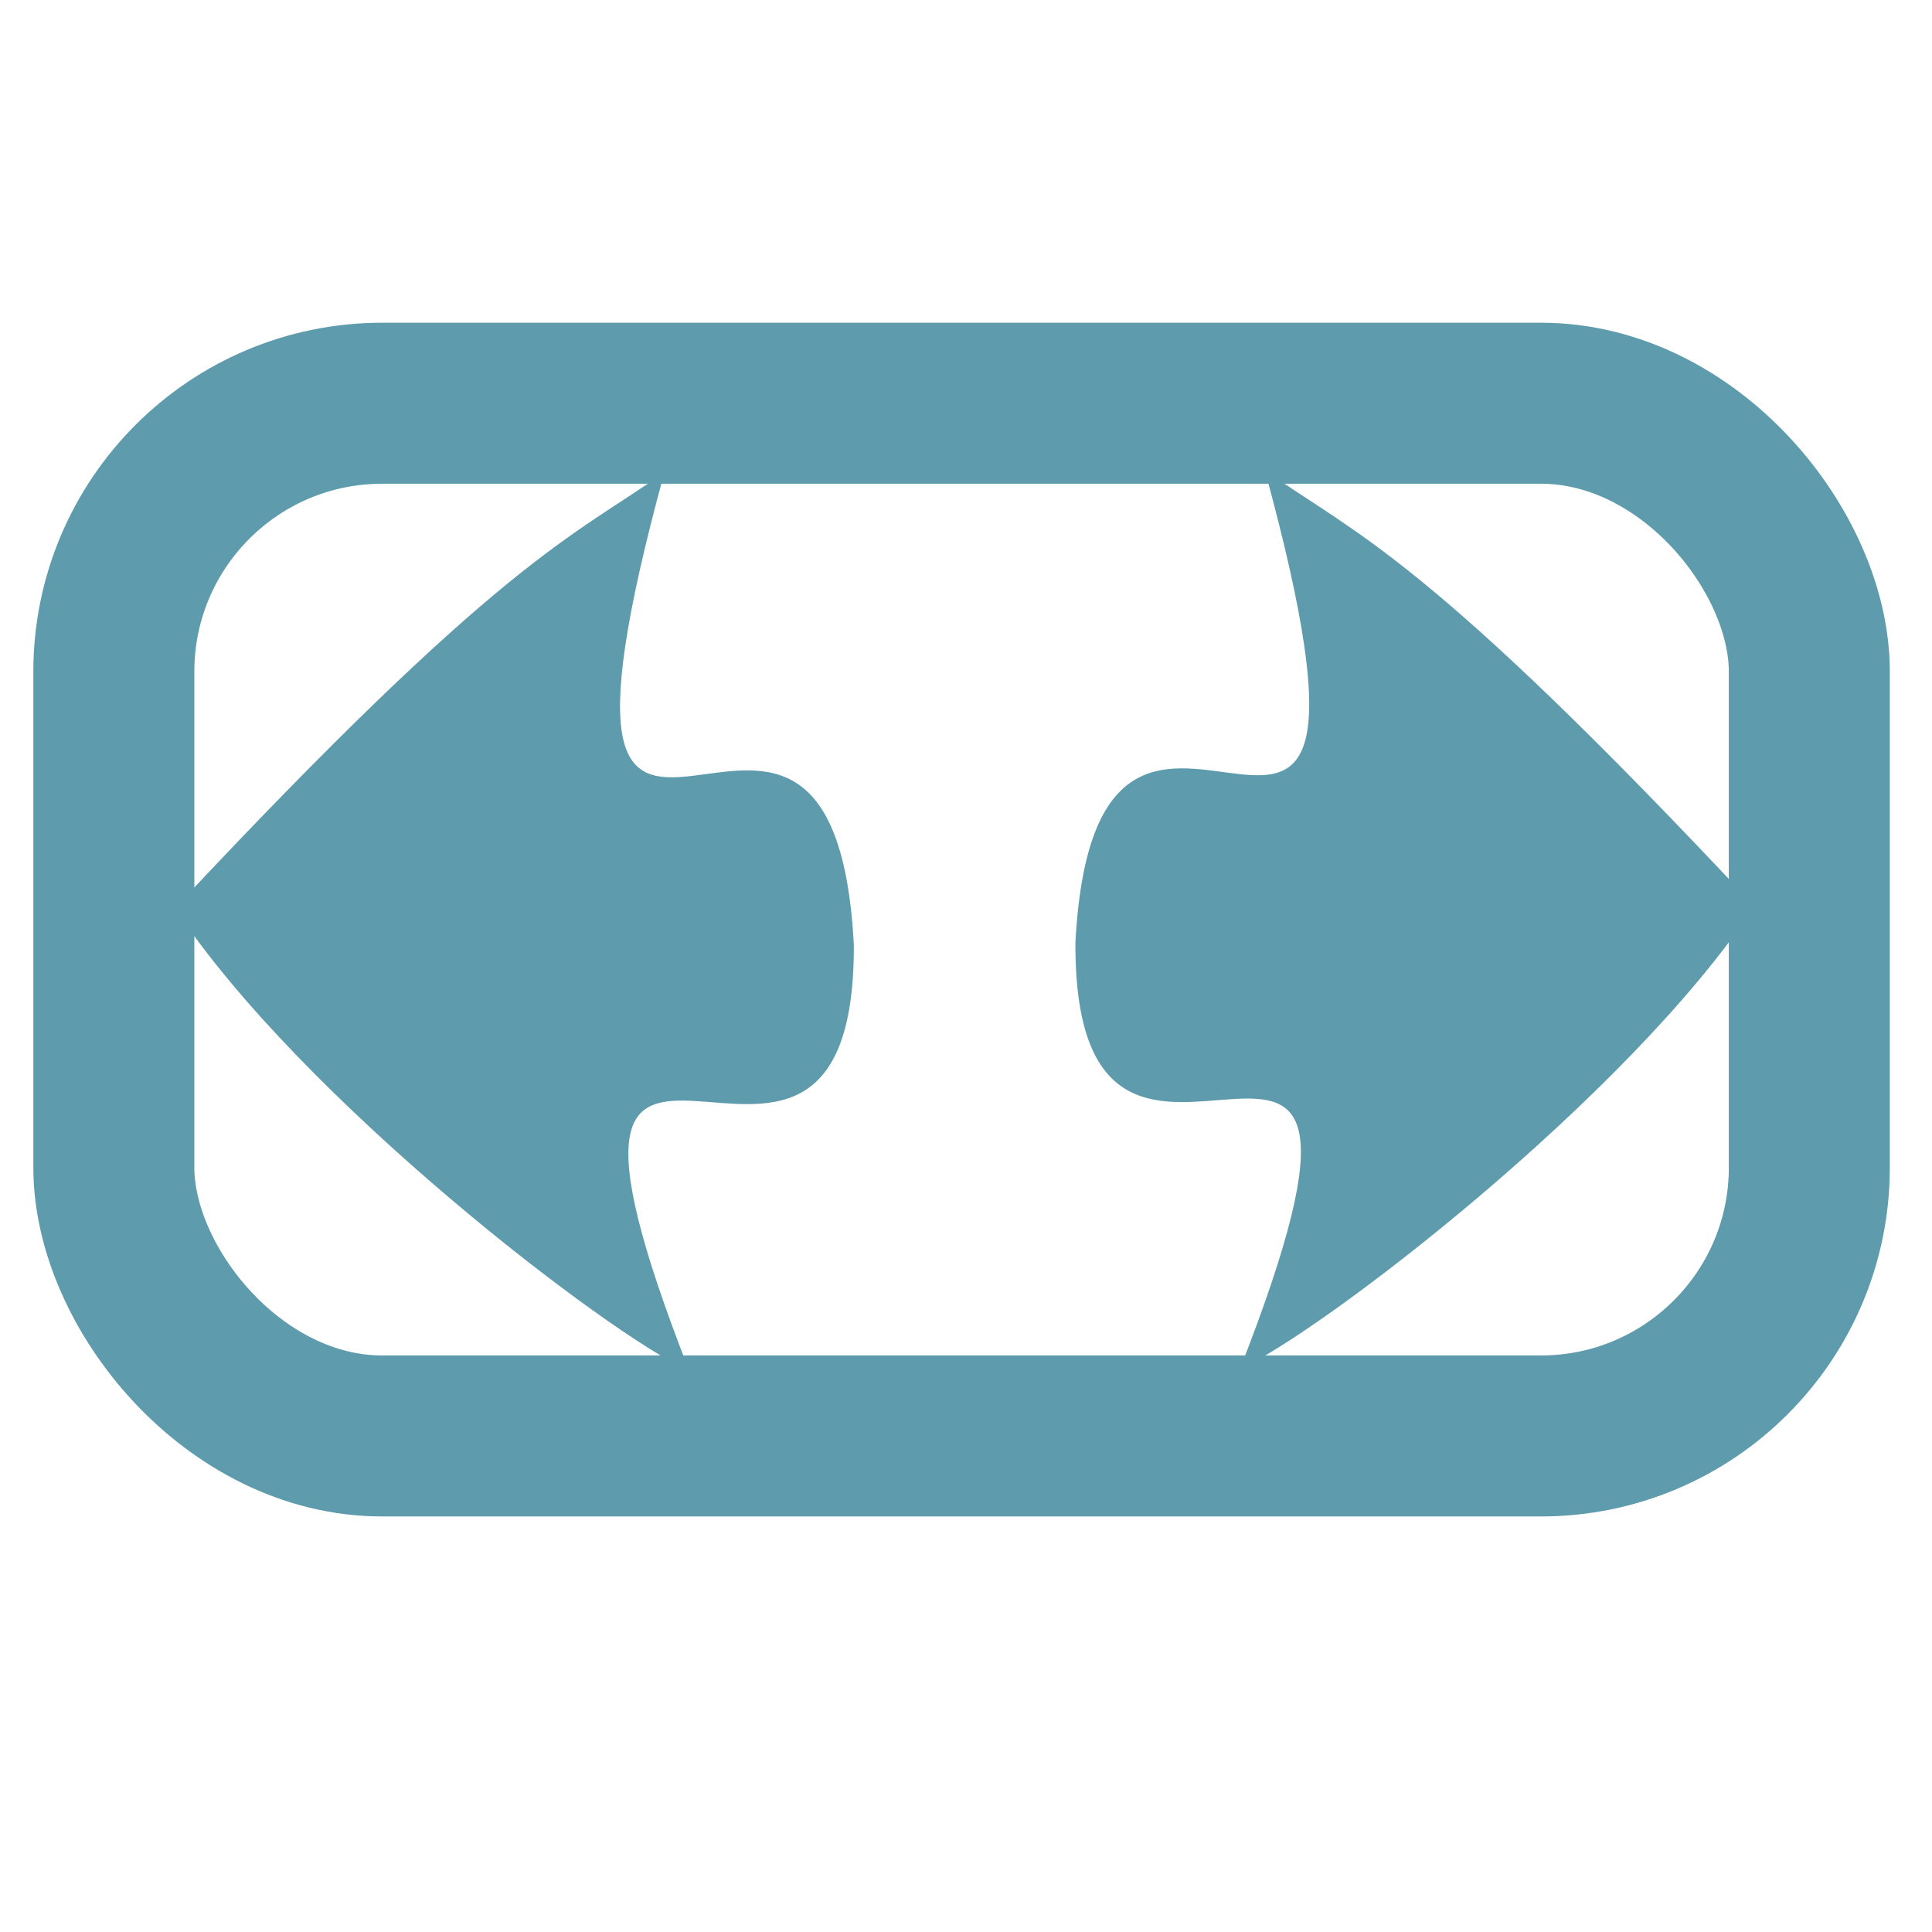<?xml version="1.0" encoding="UTF-8" standalone="no"?>
<!-- Created with Inkscape (http://www.inkscape.org/) -->
<svg
   xmlns:dc="http://purl.org/dc/elements/1.1/"
   xmlns:cc="http://creativecommons.org/ns#"
   xmlns:rdf="http://www.w3.org/1999/02/22-rdf-syntax-ns#"
   xmlns:svg="http://www.w3.org/2000/svg"
   xmlns="http://www.w3.org/2000/svg"
   xmlns:sodipodi="http://sodipodi.sourceforge.net/DTD/sodipodi-0.dtd"
   xmlns:inkscape="http://www.inkscape.org/namespaces/inkscape"
   width="240"
   height="240"
   id="svg2"
   sodipodi:version="0.32"
   inkscape:version="0.46"
   version="1.0"
   sodipodi:docname="hstretch.svg"
   inkscape:output_extension="org.inkscape.output.svg.inkscape">
  <defs
     id="defs4">
    <linearGradient
       id="linearGradient4726">
      <stop
         style="stop-color:#ffffff;stop-opacity:0.294;"
         offset="0"
         id="stop4728" />
      <stop
         style="stop-color:#56d4ff;stop-opacity:0.839;"
         offset="1"
         id="stop4730" />
    </linearGradient>
    <linearGradient
       id="linearGradient4686">
      <stop
         style="stop-color:#ff3500;stop-opacity:1;"
         offset="0"
         id="stop4688" />
      <stop
         id="stop4696"
         offset="0.5"
         style="stop-color:#fffd00;stop-opacity:1;" />
      <stop
         style="stop-color:#00ff3c;stop-opacity:1;"
         offset="0.75"
         id="stop4698" />
      <stop
         style="stop-color:#002fff;stop-opacity:1;"
         offset="1"
         id="stop4690" />
    </linearGradient>
    <inkscape:perspective
       sodipodi:type="inkscape:persp3d"
       inkscape:vp_x="0 : 526.18109 : 1"
       inkscape:vp_y="0 : 1000 : 0"
       inkscape:vp_z="744.09448 : 526.18109 : 1"
       inkscape:persp3d-origin="372.04724 : 350.78739 : 1"
       id="perspective10" />
  </defs>
  <sodipodi:namedview
     id="base"
     pagecolor="#ffffff"
     bordercolor="#666666"
     borderopacity="1.0"
     gridtolerance="10000"
     guidetolerance="10"
     objecttolerance="10"
     inkscape:pageopacity="0.0"
     inkscape:pageshadow="2"
     inkscape:zoom="1.979899"
     inkscape:cx="117.48436"
     inkscape:cy="124.87077"
     inkscape:document-units="px"
     inkscape:current-layer="layer1"
     showgrid="false"
     width="240px"
     inkscape:window-width="1024"
     inkscape:window-height="682"
     inkscape:window-x="-4"
     inkscape:window-y="-4" />
  <g
     inkscape:label="Layer 1"
     inkscape:groupmode="layer"
     id="layer1"
     style="display:inline">
    <rect
       style="opacity:1;fill:none;fill-opacity:1;fill-rule:nonzero;stroke:#5d9bad;stroke-width:20;stroke-linecap:square;stroke-linejoin:round;stroke-miterlimit:4;stroke-dasharray:none;stroke-dashoffset:0;stroke-opacity:1"
       id="rect2790"
       width="210.617"
       height="128.289"
       x="14.142"
       y="50.091"
       ry="33.335" />
    <path
       style="opacity:1;fill:#5d9bad;fill-opacity:1;fill-rule:nonzero;stroke:none;stroke-width:20;stroke-linecap:square;stroke-linejoin:round;stroke-miterlimit:4;stroke-dasharray:none;stroke-dashoffset:0;stroke-opacity:1"
       d="M 106.066,117.342 C 103.348,66.303 62.502,132.108 82.531,58.678 C 71.044,66.772 62.467,69.256 21.718,112.823 C 37.436,136.593 75.653,165.843 85.623,170.299 C 60.427,105.954 106.256,162.911 106.066,117.342 z"
       id="path2792"
       sodipodi:nodetypes="ccccc" />
    <path
       style="opacity:1;fill:#5d9bad;fill-opacity:1;fill-rule:nonzero;stroke:none;stroke-width:20;stroke-linecap:square;stroke-linejoin:round;stroke-miterlimit:4;stroke-dasharray:none;stroke-dashoffset:0;stroke-opacity:1;display:inline"
       d="M 133.593,117.089 C 136.311,66.05 177.157,131.856 157.128,58.425 C 168.615,66.519 177.192,69.004 217.941,112.57 C 202.223,136.341 164.006,165.591 154.036,170.047 C 179.232,105.702 133.403,162.658 133.593,117.089 z"
       id="path3564"
       sodipodi:nodetypes="ccccc" />
  </g>
</svg>

